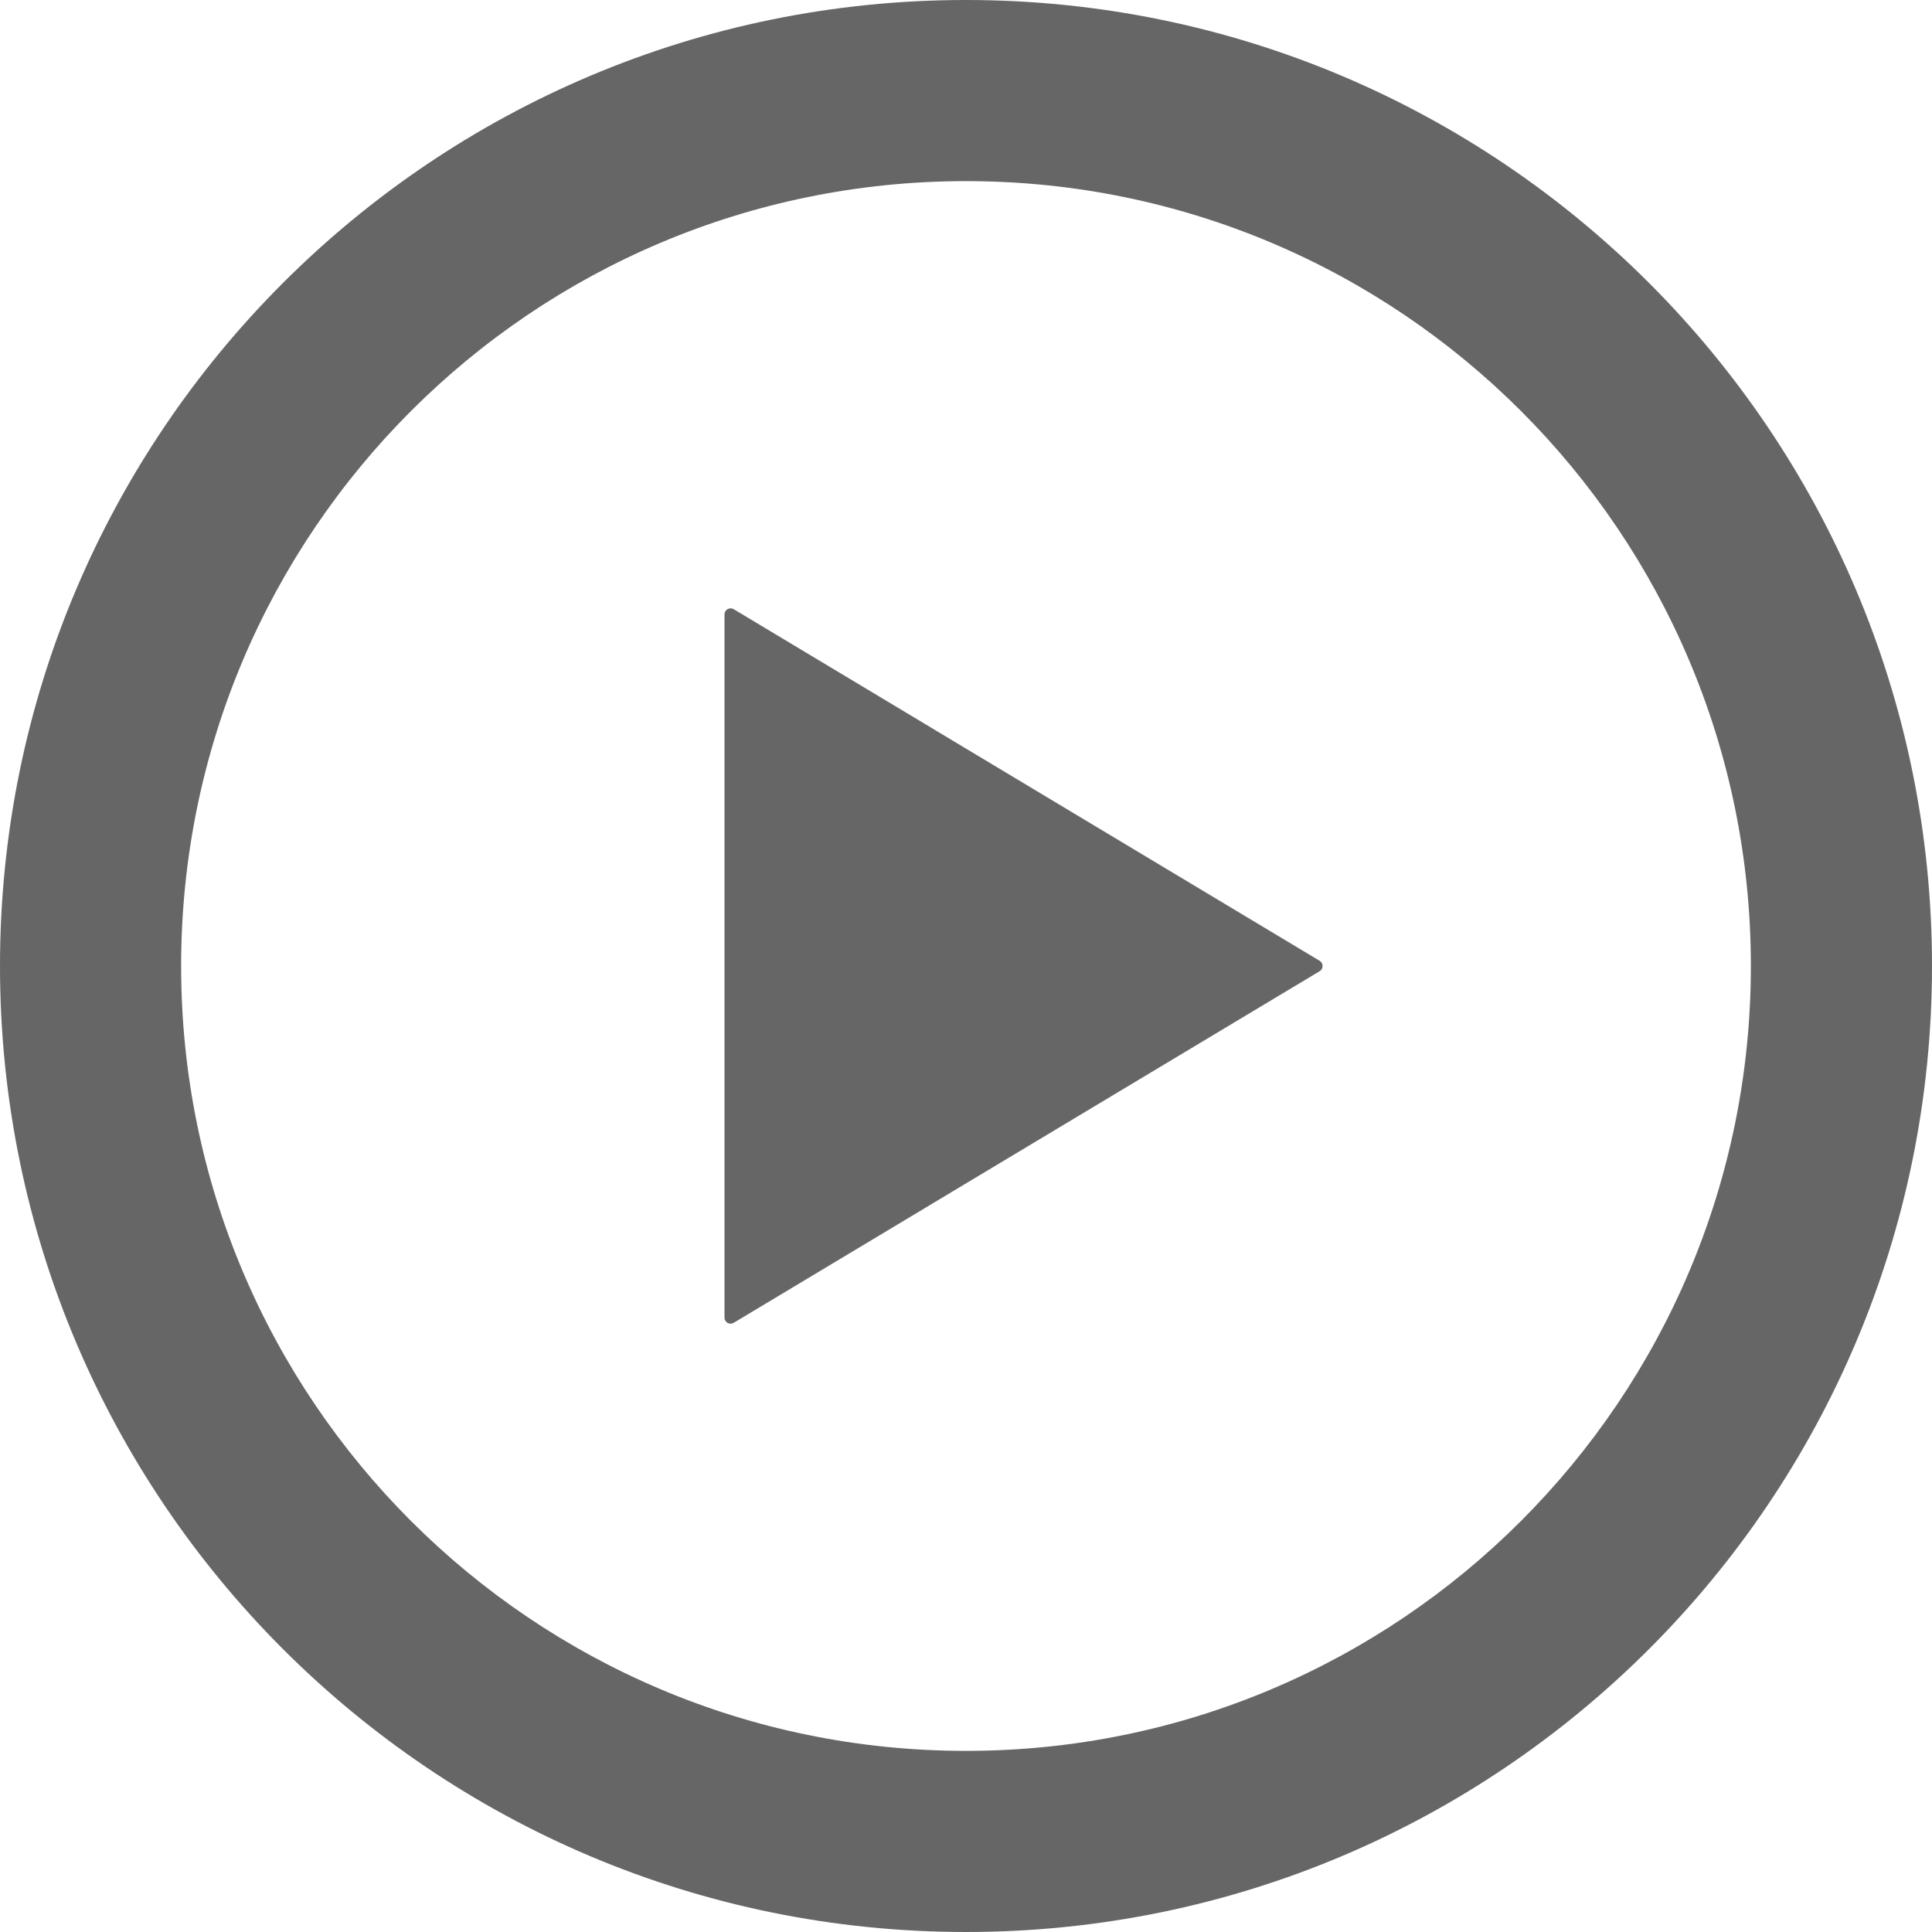 <svg xmlns="http://www.w3.org/2000/svg" width="16" height="16" viewBox="0 0 16 16">
  <path fill="#666" d="M8,0 C12.418,0 16,3.582 16,8 C16,12.418 12.418,16 8,16 C3.582,16 0,12.418 0,8 C0,3.582 3.582,0 8,0 Z M8,1.5 C4.41,1.5 1.5,4.41 1.5,8 C1.5,11.59 4.41,14.5 8,14.5 C11.59,14.5 14.5,11.59 14.5,8 C14.5,4.41 11.59,1.5 8,1.5 Z M6.051,5.038 L6.076,5.045 L10.929,7.957 C10.936,7.961 10.941,7.967 10.946,7.974 C10.96,7.998 10.952,8.029 10.929,8.043 L10.929,8.043 L6.076,10.955 C6.068,10.959 6.059,10.962 6.05,10.962 C6.022,10.962 6,10.939 6,10.912 L6,10.912 L6,5.088 C6,5.079 6.002,5.07 6.007,5.063 C6.021,5.039 6.052,5.031 6.076,5.045 Z"/>
</svg>
